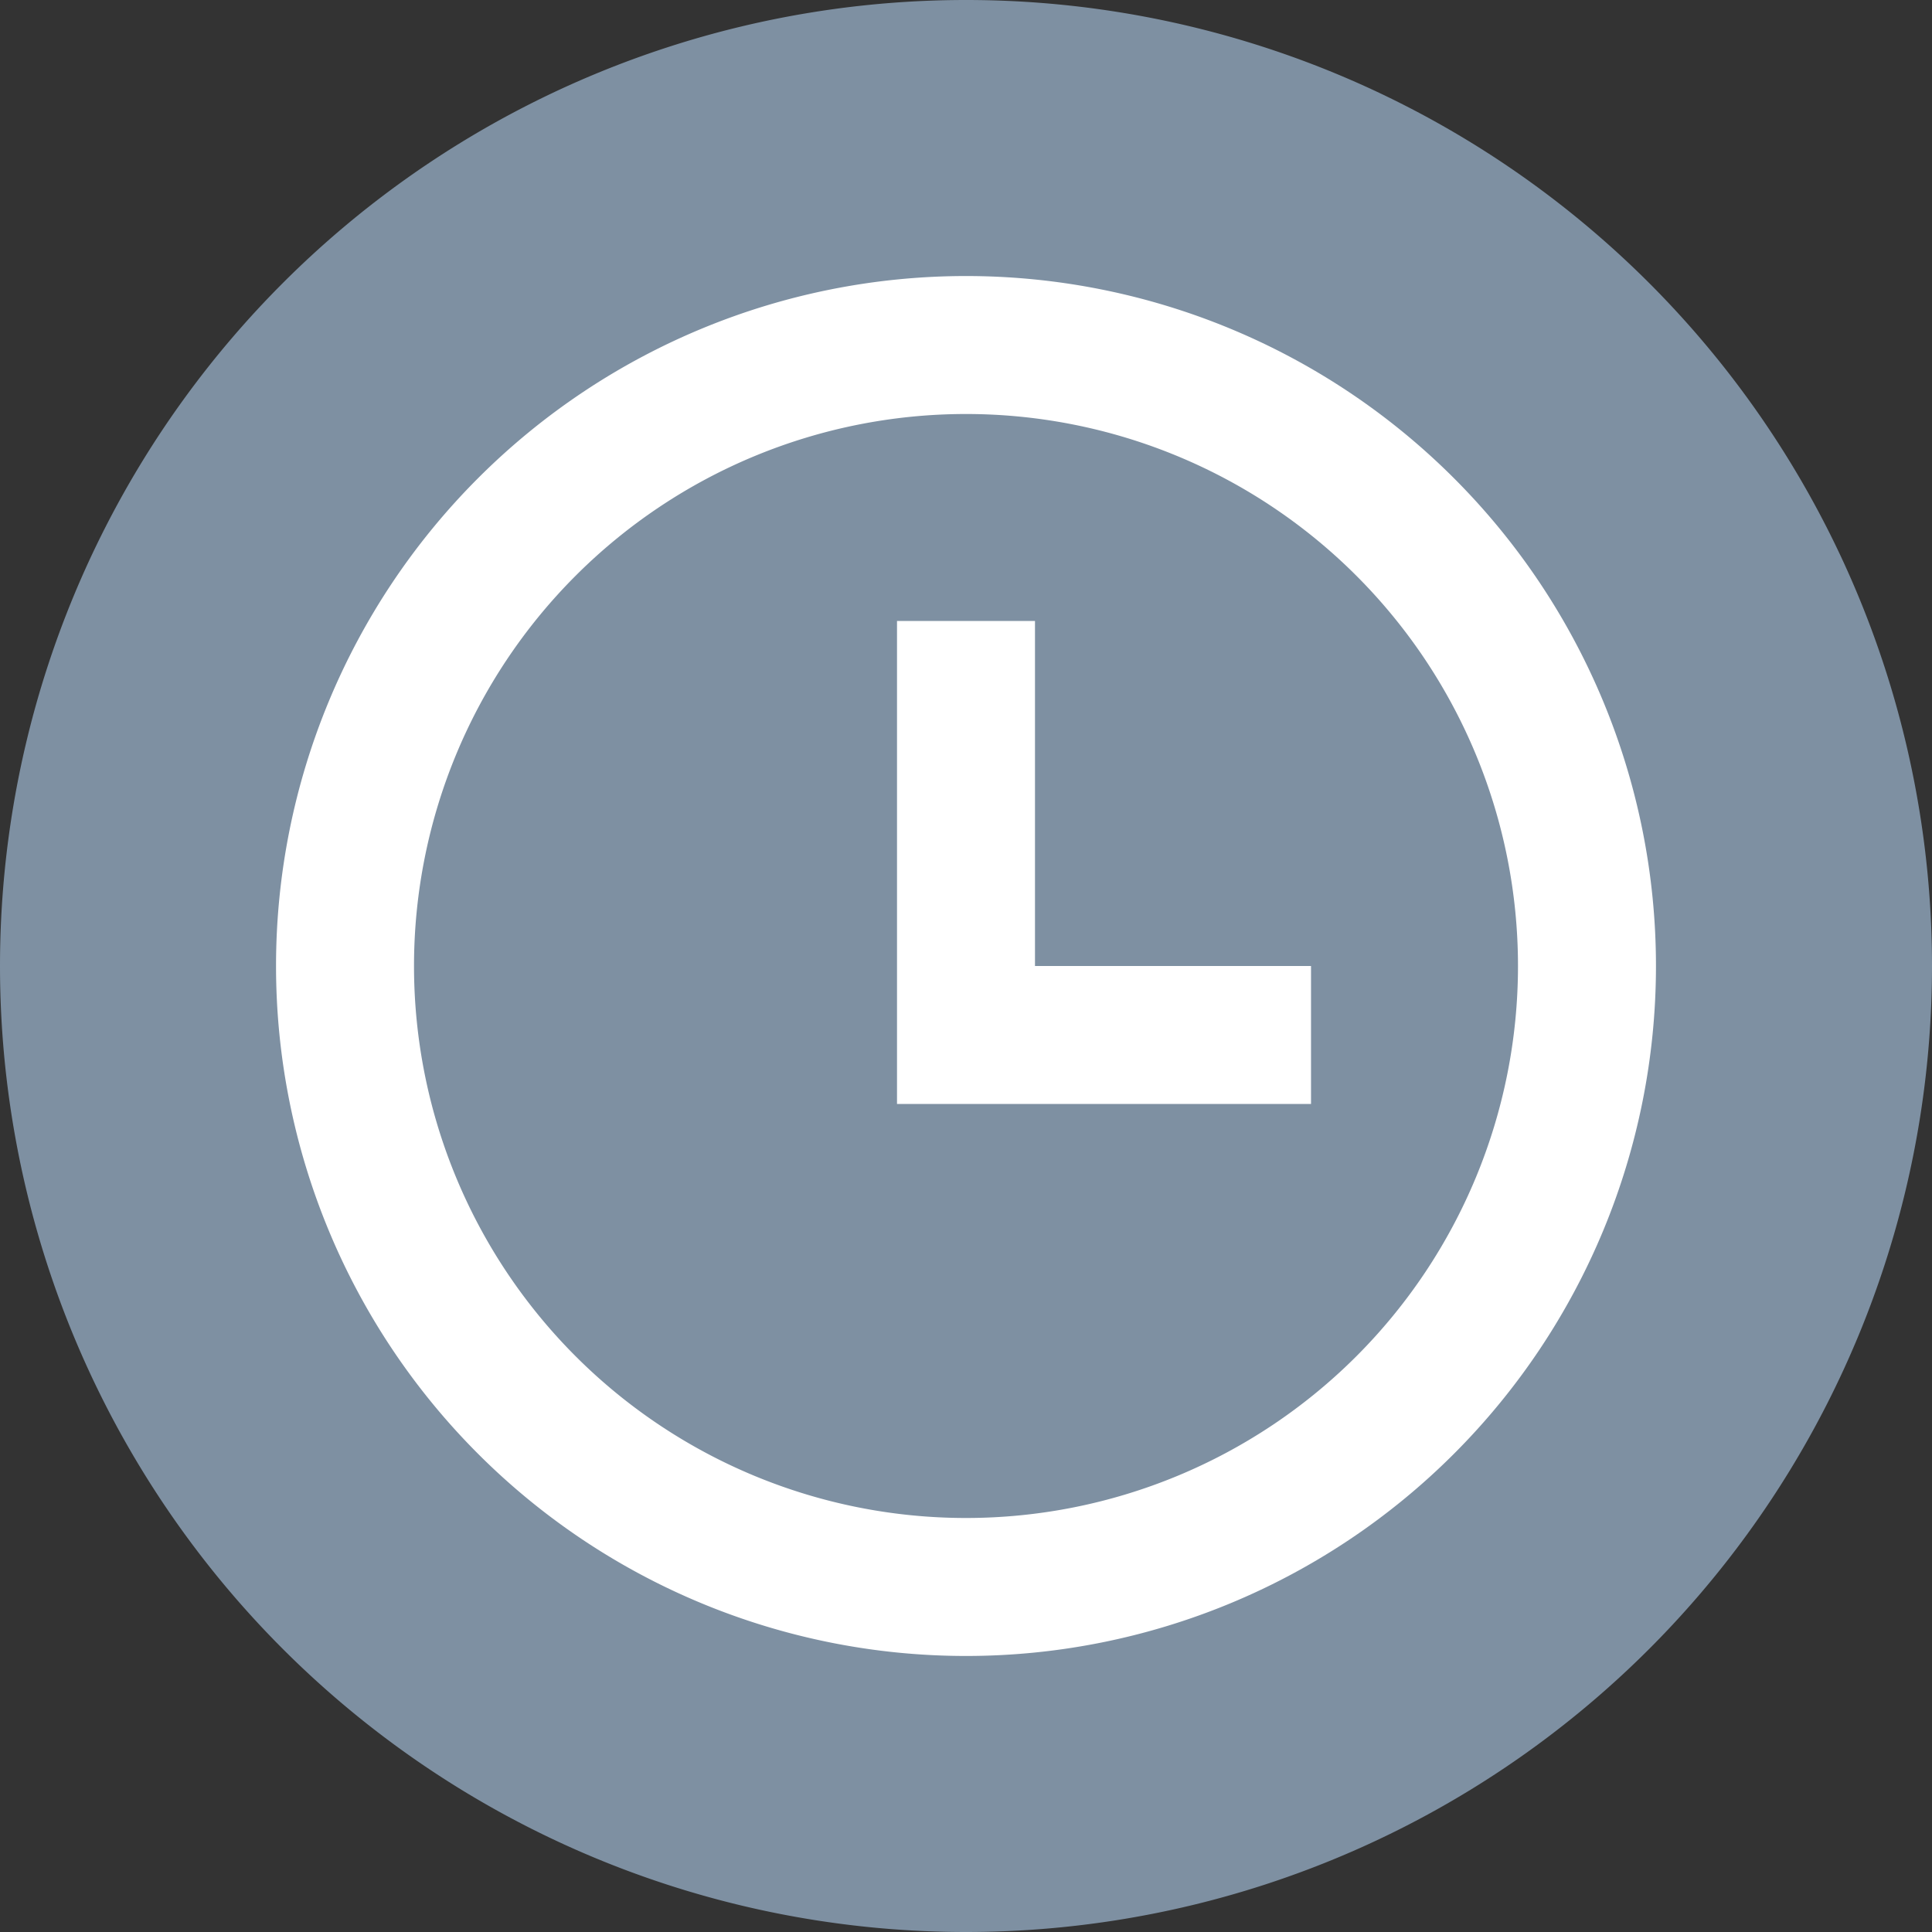 <?xml version="1.0" standalone="no"?><!DOCTYPE svg PUBLIC "-//W3C//DTD SVG 1.1//EN" "http://www.w3.org/Graphics/SVG/1.1/DTD/svg11.dtd"><svg t="1568018568959" class="icon" viewBox="0 0 1024 1024" version="1.1" xmlns="http://www.w3.org/2000/svg" p-id="2256" xmlns:xlink="http://www.w3.org/1999/xlink" width="14" height="14"><rect x="0" y="0" width="1024" height="1024" fill="#333333" stroke="none"/><defs><style type="text/css"></style></defs><path d="M512 512m-512 0a512 512 0 1 0 1024 0 512 512 0 1 0-1024 0Z" fill="#7E90A2" p-id="2257"></path><path d="M512 877.696A365.696 365.696 0 0 1 146.304 512 365.696 365.696 0 0 1 512 146.304 365.696 365.696 0 0 1 877.696 512 365.696 365.696 0 0 1 512 877.696z m0-73.131a292.565 292.565 0 1 0 0-585.131 292.565 292.565 0 0 0 0 585.131zM548.565 512h146.304v73.131h-219.435v-256h73.131V512z" fill="#FFFFFF" p-id="2258"></path></svg>
